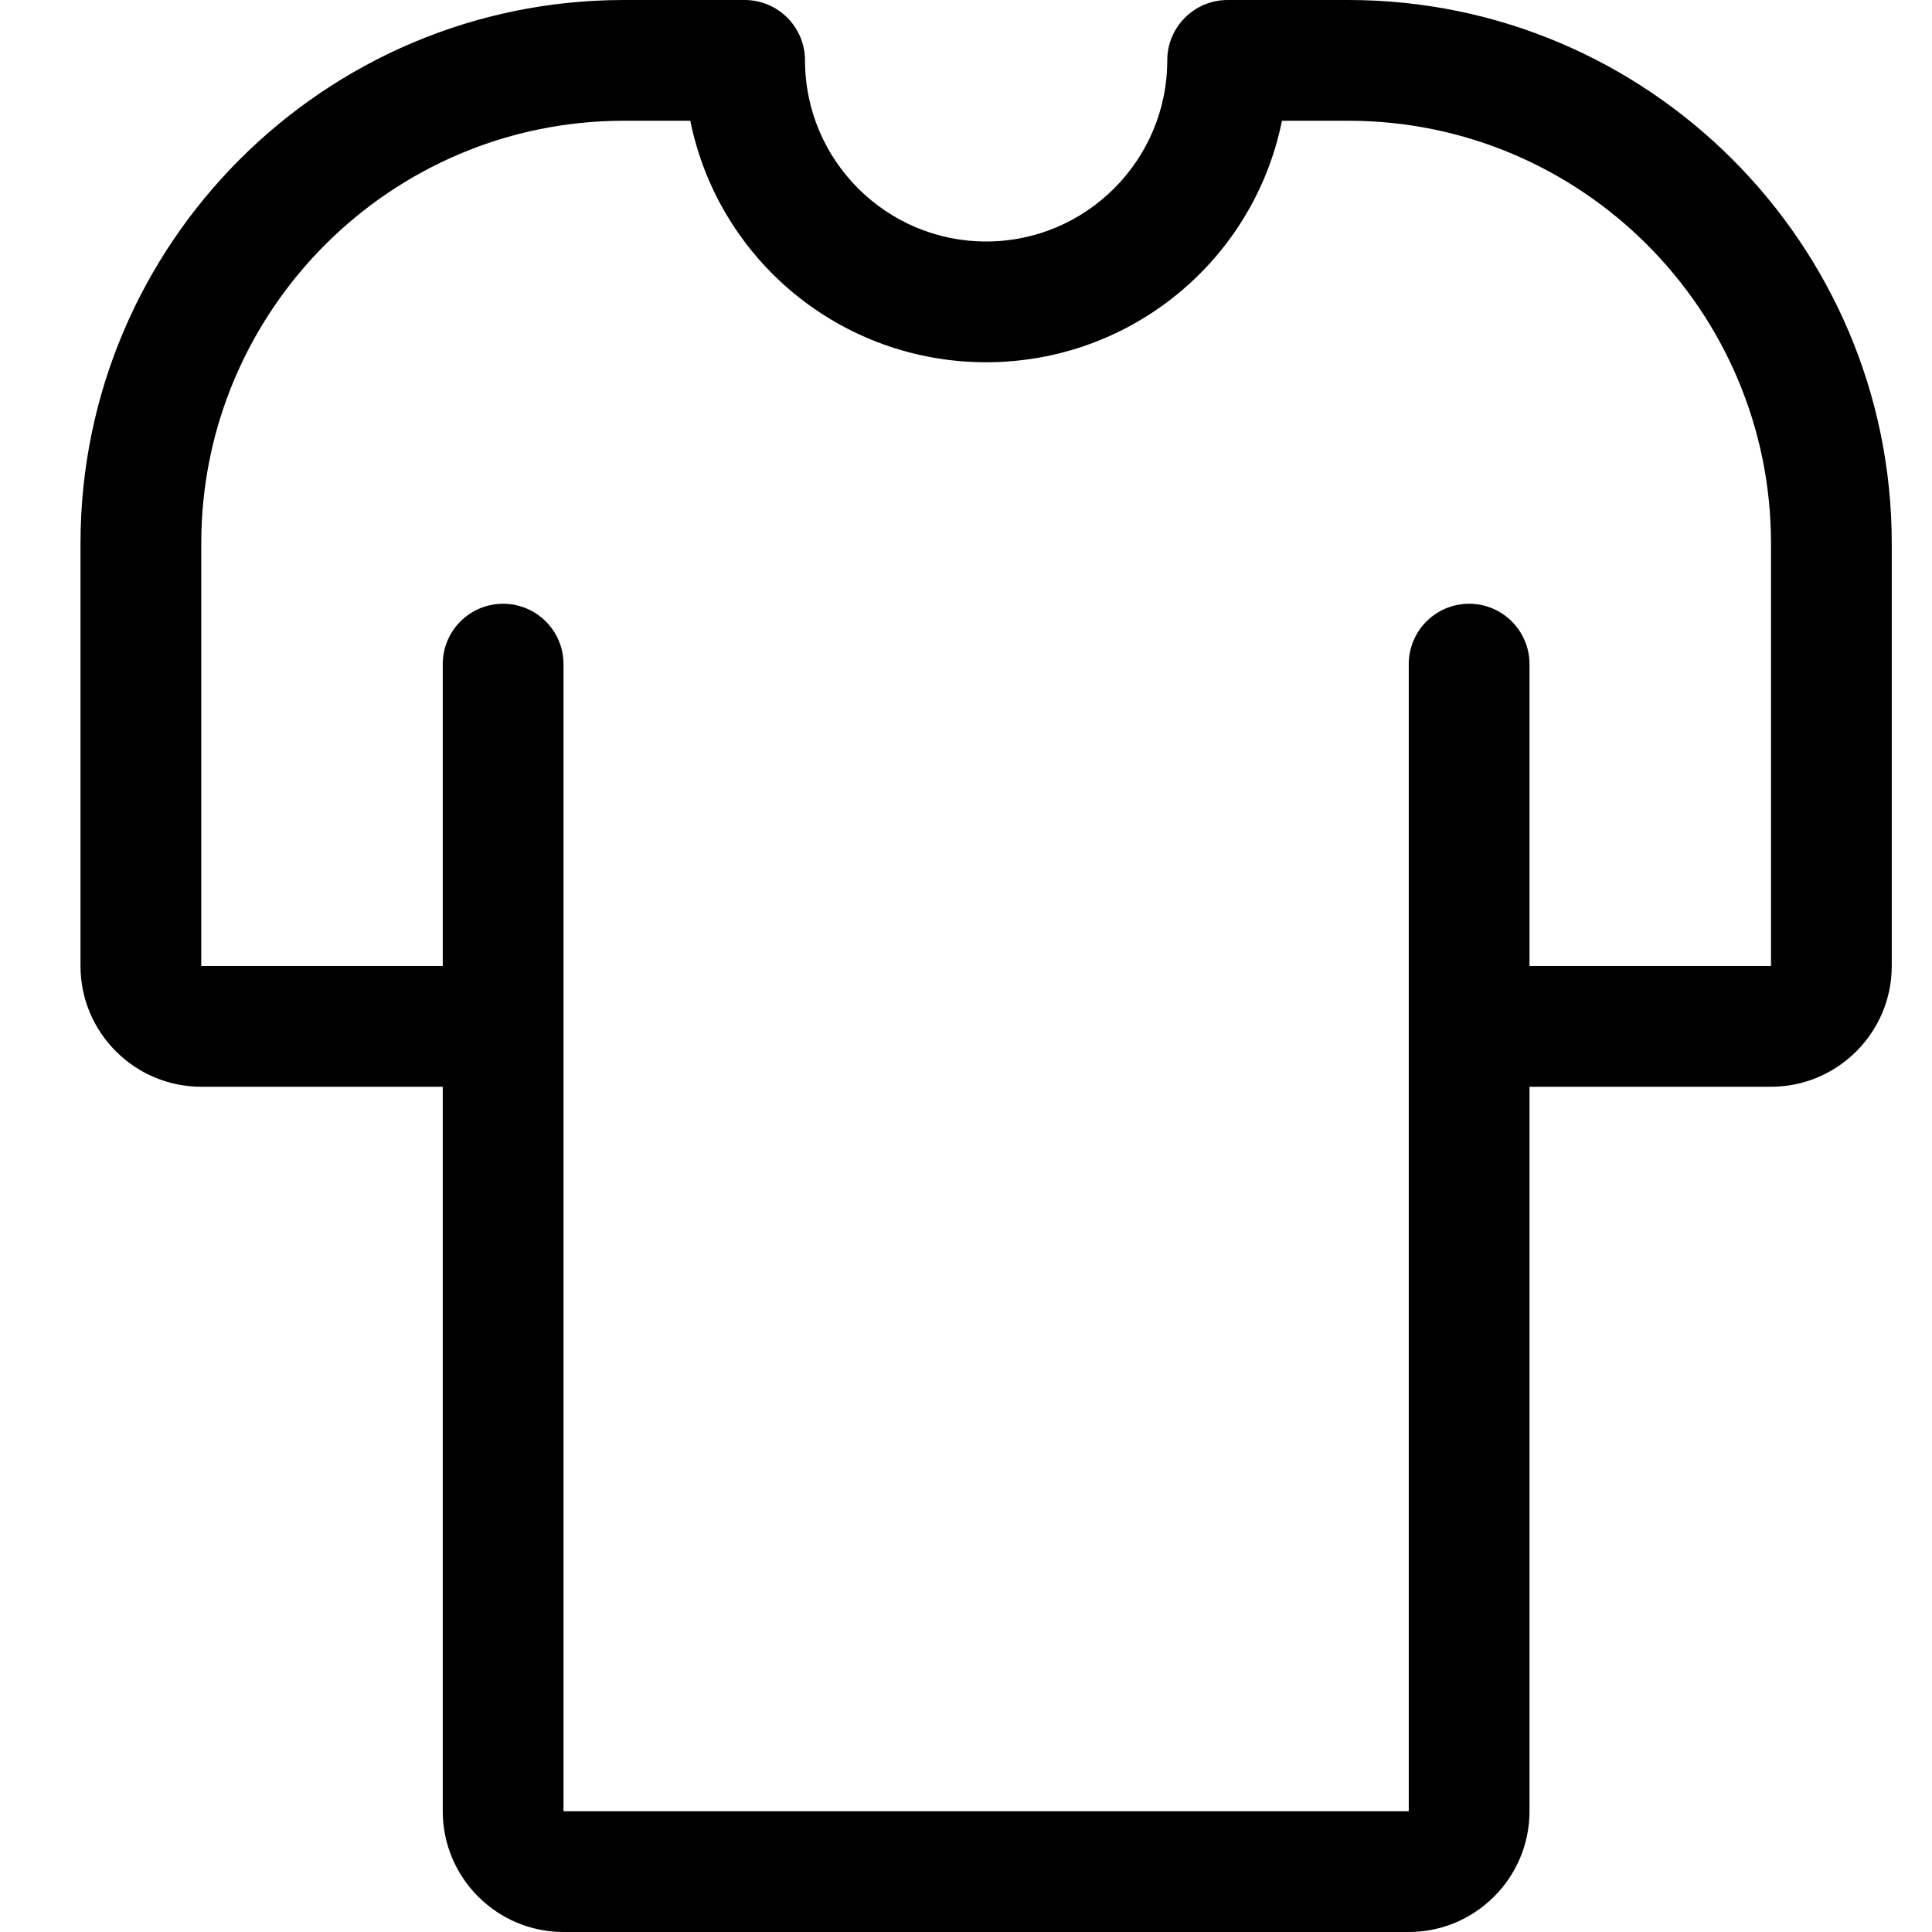 <svg height="24" viewBox="0 0 24 24" width="24" xmlns="http://www.w3.org/2000/svg"><path d="m7 24c-.827 0-1.5-.673-1.5-1.5v-9h-3c-.827 0-1.5-.673-1.5-1.5v-5.25c0-3.722 3.028-6.75 6.75-6.75h1.5c.414 0 .75.336.75.75 0 1.241 1.009 2.25 2.25 2.25s2.25-1.009 2.25-2.25c0-.414.336-.75.75-.75h1.5c3.722 0 6.75 3.028 6.75 6.75v5.25c0 .827-.673 1.5-1.5 1.5h-3v9c0 .827-.673 1.5-1.5 1.5zm-.75-16.5c.414 0 .75.336.75.75v14.25h10.5v-14.25c0-.414.336-.75.75-.75s.75.336.75.75v3.75h3v-5.25c0-2.895-2.355-5.25-5.25-5.25h-.825c-.35 1.732-1.875 3-3.675 3s-3.324-1.268-3.675-3h-.825c-2.895 0-5.25 2.355-5.25 5.25v5.25h3v-3.75c0-.414.336-.75.75-.75z" fill="currentColor" fill-rule="evenodd"/></svg>
